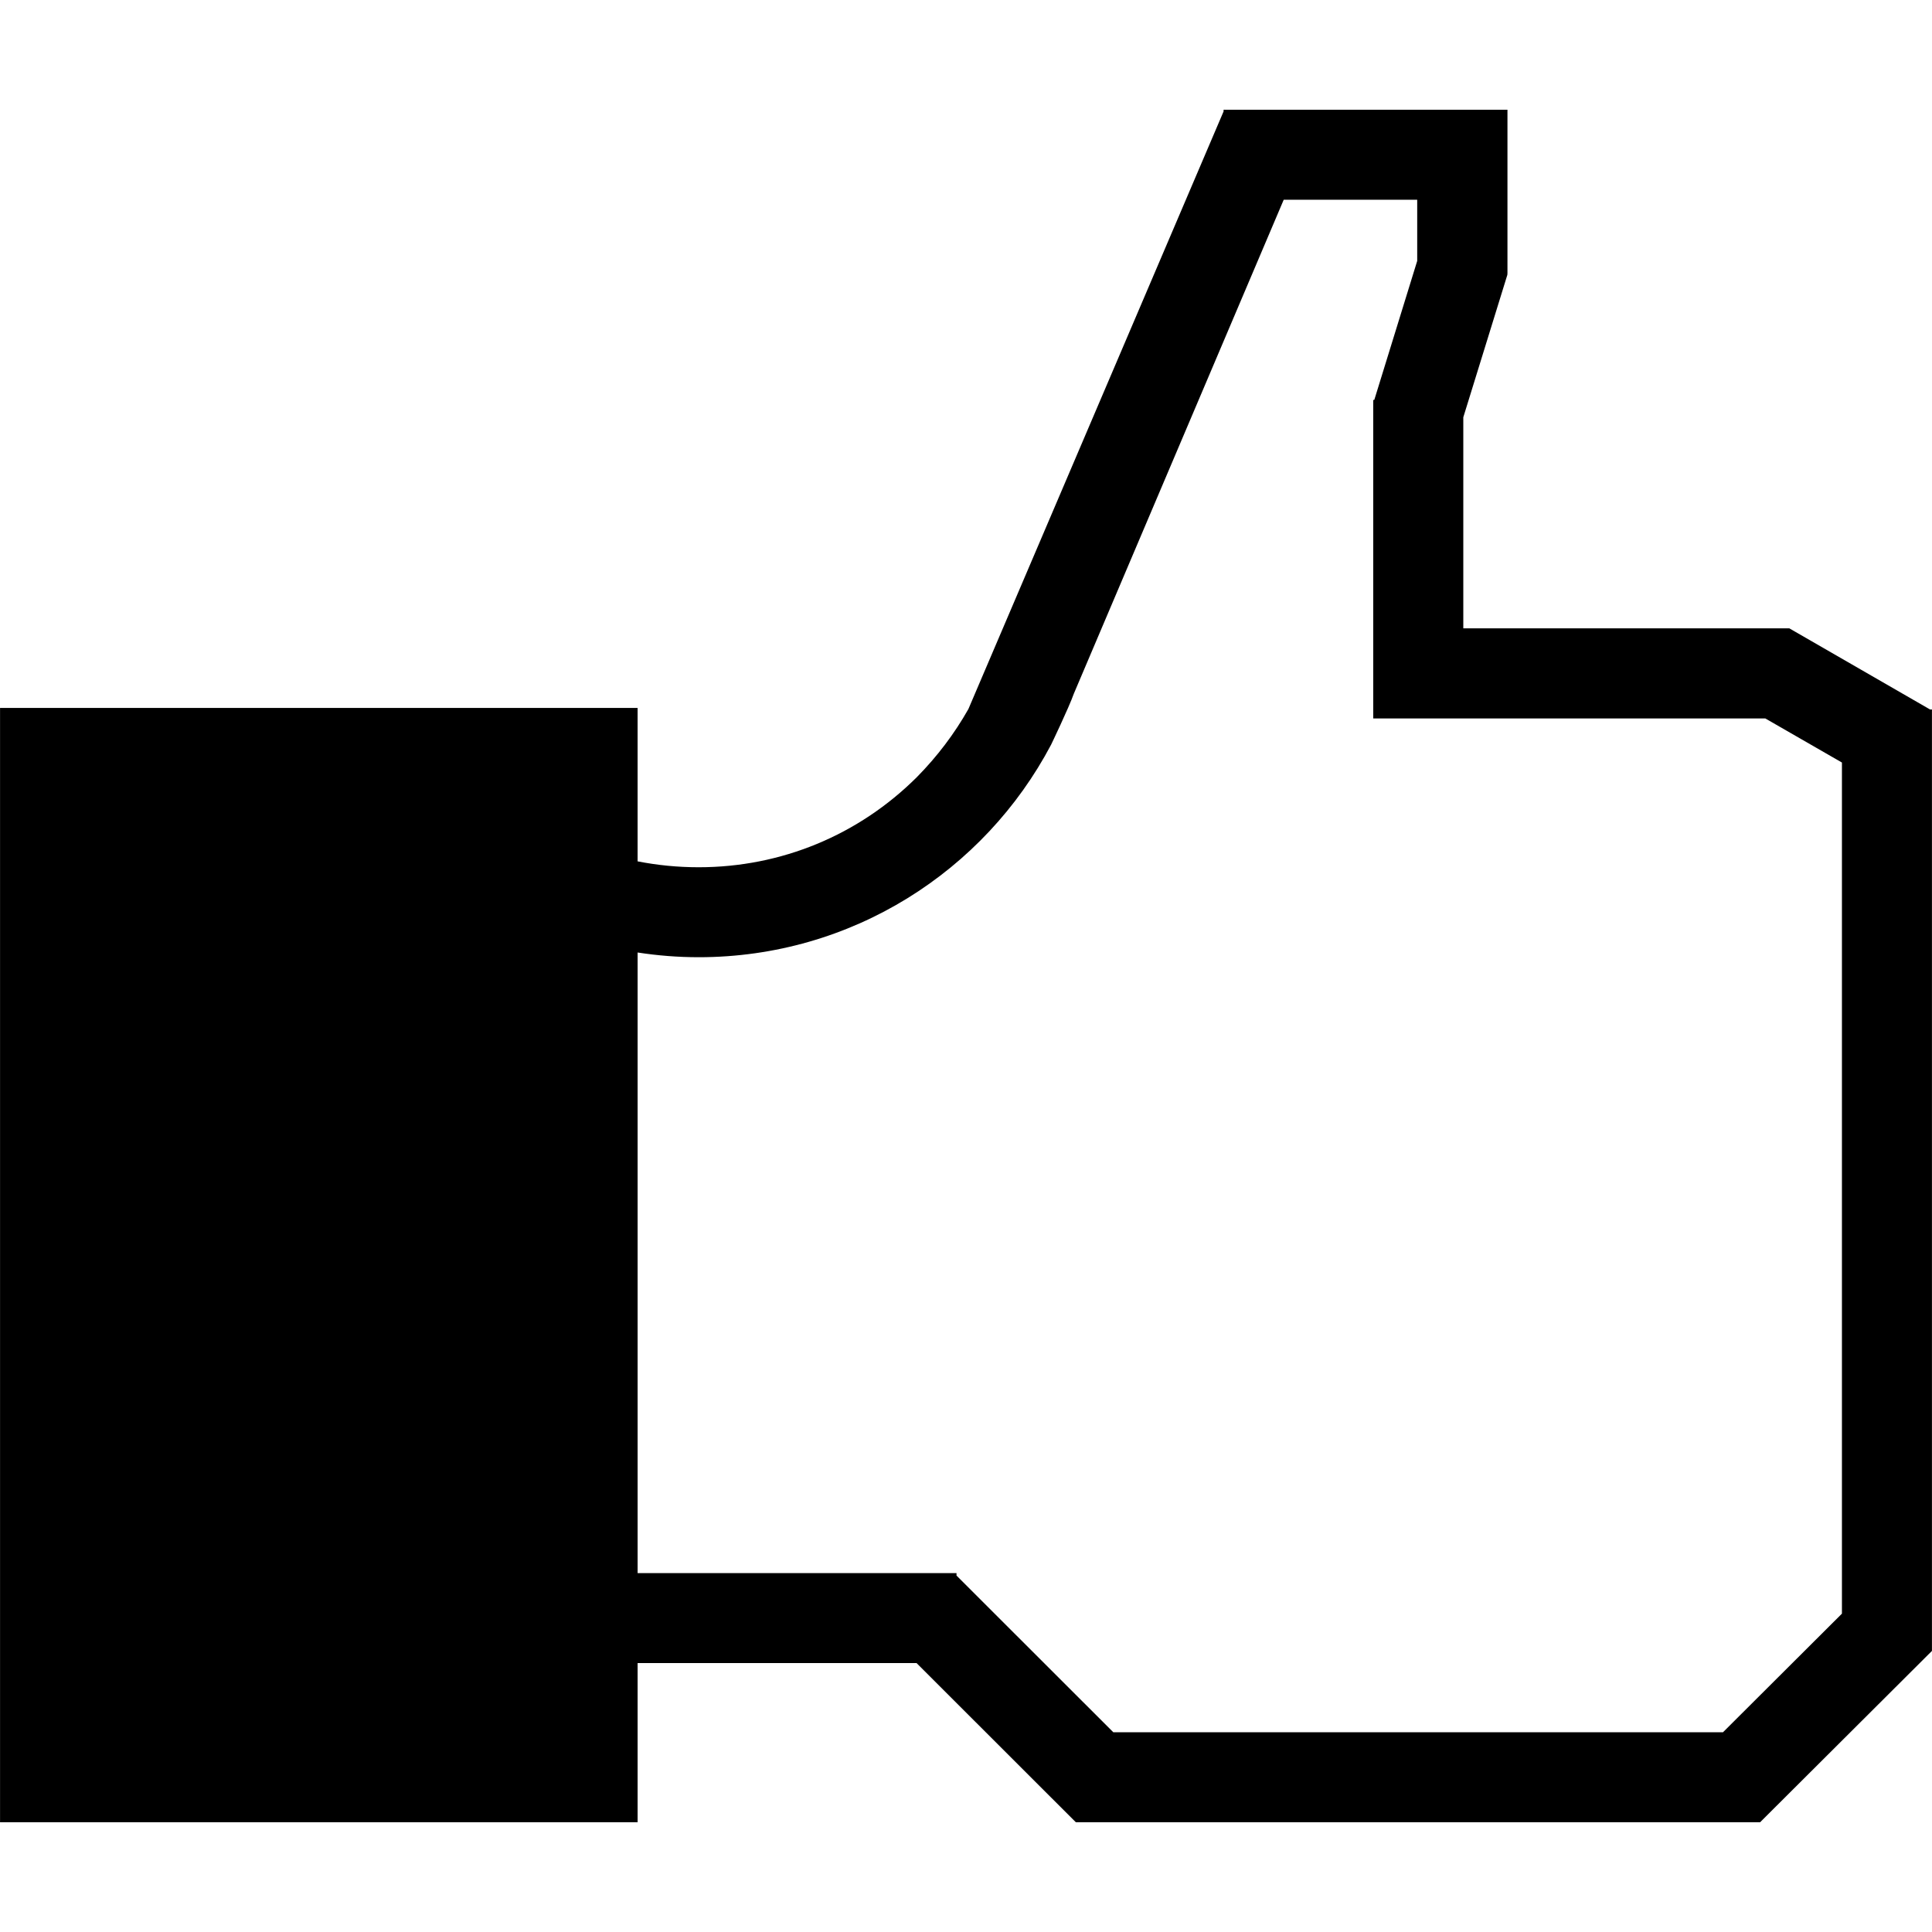<?xml version="1.0" ?><!DOCTYPE svg  PUBLIC '-//W3C//DTD SVG 1.1//EN'  'http://www.w3.org/Graphics/SVG/1.1/DTD/svg11.dtd'><svg enable-background="new 0 0 512 512" height="512px" id="Слой_1" version="1.1" viewBox="0 0 512 512" width="512px" xml:space="preserve" xmlns="http://www.w3.org/2000/svg" xmlns:xlink="http://www.w3.org/1999/xlink"><path d="M511.987,437.509v-249.49h-0.5l-37.295-21.499H387.79v-55.937l11.703-37.842l-0.172-0.063h0.172V29.086  h-74.996l-0.094-0.03v0.03h-0.141v0.438L256.64,187.894c-3.688,6.53-8.25,12.563-13.67,18.062  c-15.438,15.375-35.952,23.874-57.811,23.874c-5.53,0-10.905-0.531-16.187-1.563v-40.655H0.013v295.302h168.961v-42.188h73.918  l42.248,42.219v-0.031h181.303L511.987,437.509L511.987,437.509z M488.129,427.634l-31.527,31.438H295.046l-41.562-41.53v-0.656  h-0.656l0,0l0,0h-83.854V252.422c5.296,0.813,10.656,1.25,16.187,1.25c40.576,0,75.716-22.843,93.386-56.311  c0,0,4.719-9.813,6.018-13.5l55.636-130.933h35.373v16.219l-11.374,36.842h-0.281v84.403h23.779h80.121l20.312,11.687V427.634z" id="Like_3_"/></svg>